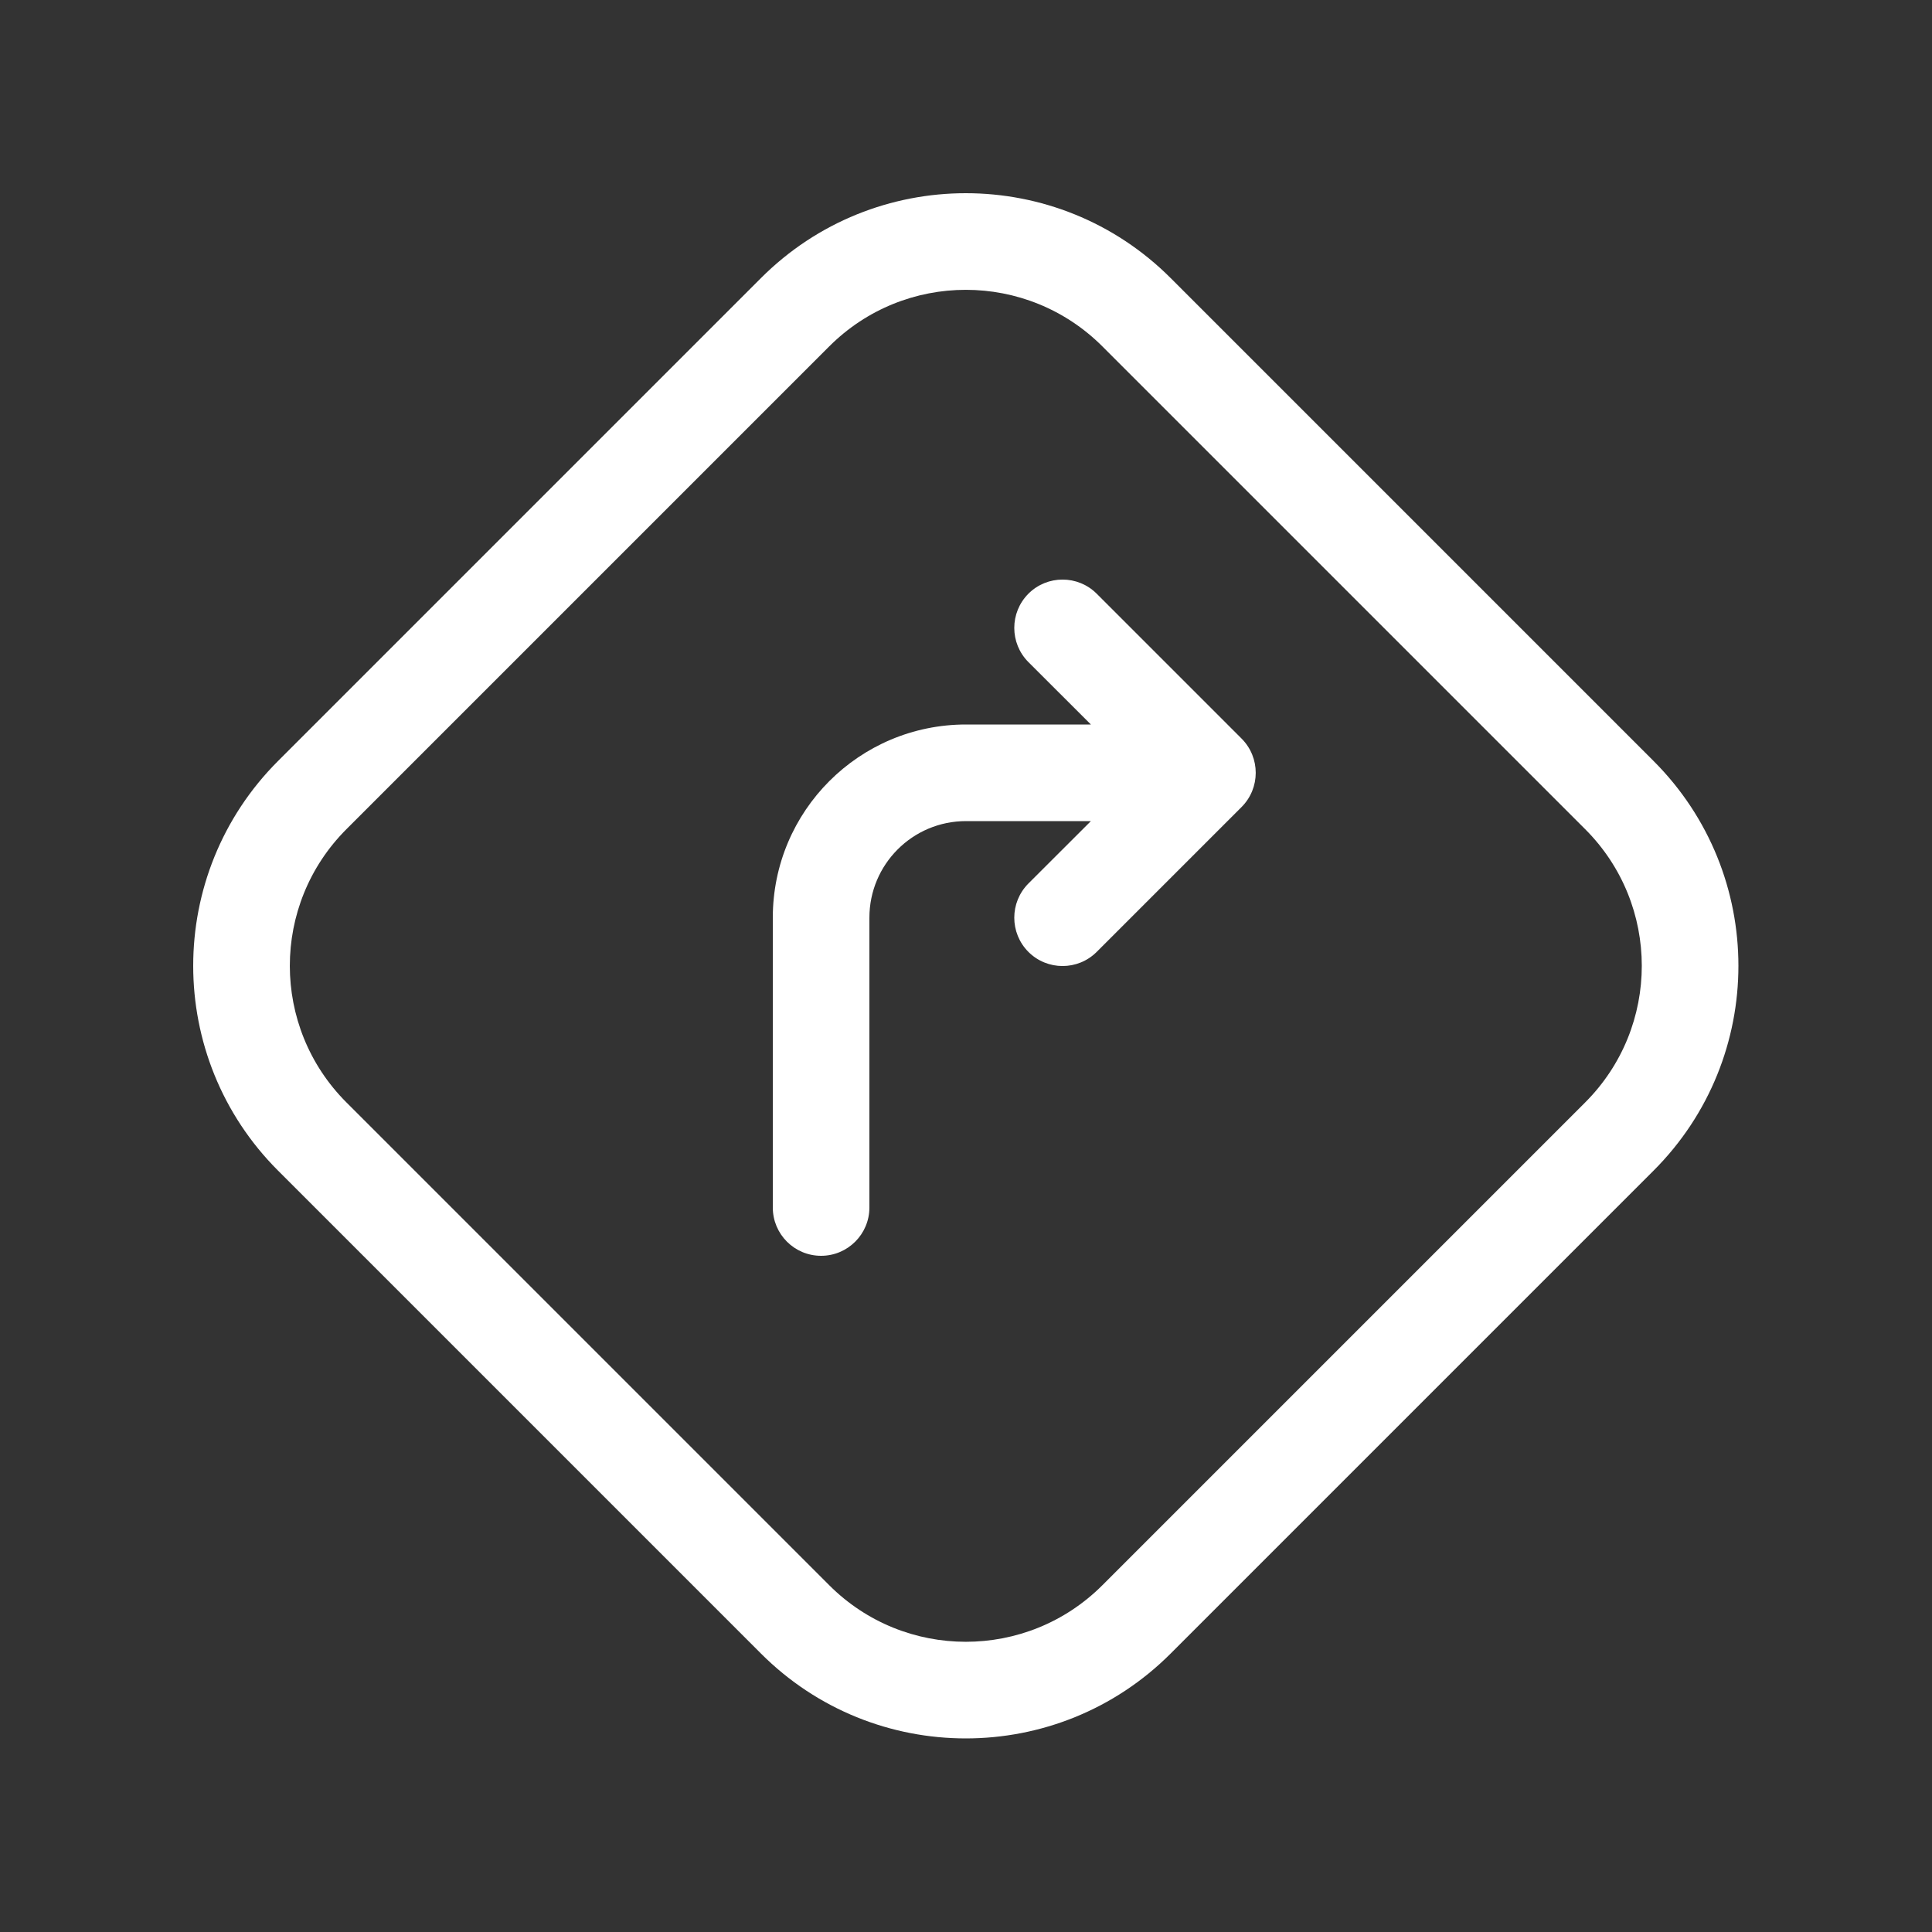 <svg width="20" height="20" viewBox="0 0 20 20" fill="none" xmlns="http://www.w3.org/2000/svg">
<rect x="0" y="0" width="20" height="20" fill="#333333" stroke="none"/>
<path d="M12.119 2.879C10.948 1.707 9.048 1.707 7.877 2.879L2.879 7.877C1.707 9.048 1.707 10.948 2.879 12.119L7.877 17.117C9.048 18.289 10.948 18.289 12.119 17.117L17.117 12.119C18.289 10.948 18.289 9.048 17.117 7.877L12.119 2.879ZM8.584 3.586C9.365 2.805 10.631 2.805 11.412 3.586L16.41 8.584C17.191 9.365 17.191 10.631 16.41 11.412L11.412 16.41C10.631 17.191 9.365 17.191 8.584 16.41L3.586 11.412C2.805 10.631 2.805 9.365 3.586 8.584L8.584 3.586ZM11.353 6.146C11.158 5.951 10.841 5.951 10.646 6.146C10.451 6.342 10.451 6.658 10.646 6.854L11.293 7.5H10C8.895 7.5 8 8.395 8 9.5V12.5C8 12.776 8.223 13 8.5 13C8.776 13 9 12.776 9 12.5V9.5C9 8.948 9.447 8.5 10 8.5H11.293L10.646 9.146C10.451 9.342 10.451 9.658 10.646 9.854C10.841 10.049 11.158 10.049 11.353 9.854L12.853 8.354C13.048 8.158 13.048 7.842 12.853 7.646L11.353 6.146Z" fill="#ffffff"/>
</svg>
